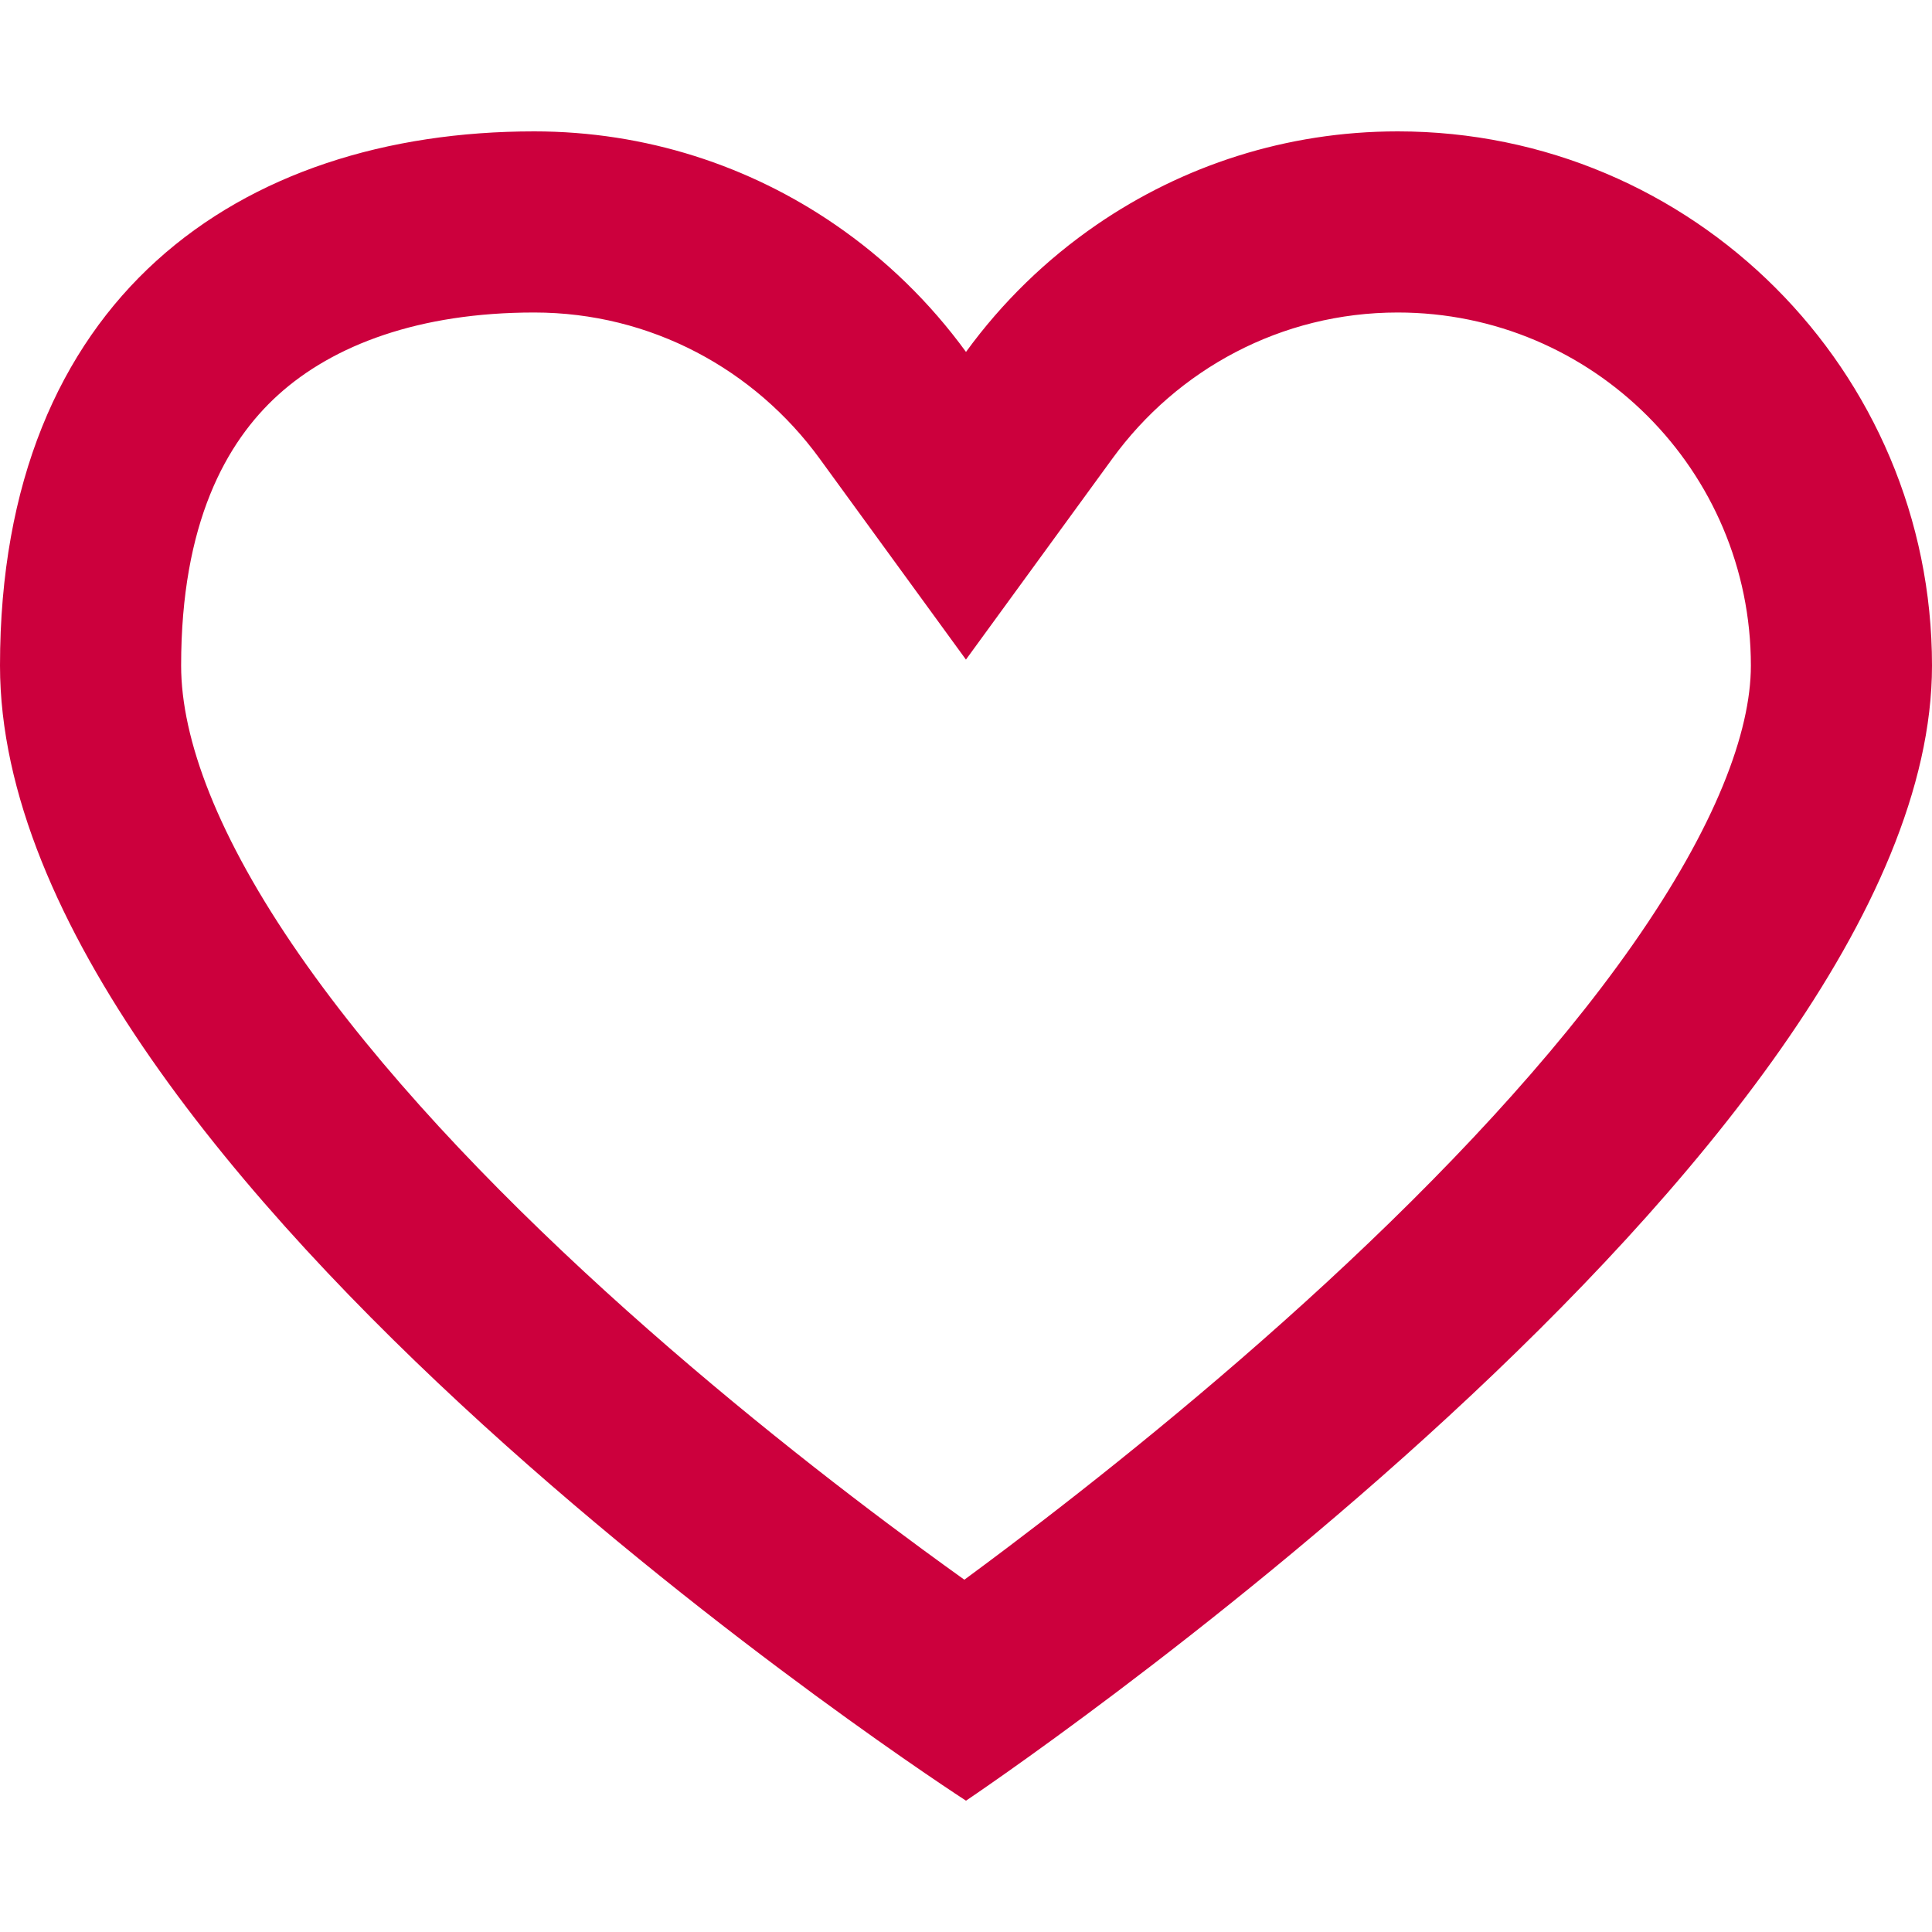 <svg width="32" height="32" viewBox="0 0 32 32" fill="none" xmlns="http://www.w3.org/2000/svg">
<path fill-rule="evenodd" clip-rule="evenodd" d="M15.999 10.925L13.575 7.595C12.501 6.121 10.783 5.176 8.848 5.176C6.944 5.176 5.521 5.713 4.607 6.541C3.742 7.325 3 8.669 3 11.024C3 12.243 3.605 13.864 4.964 15.82C6.286 17.723 8.107 19.637 10.02 21.38C11.919 23.109 13.831 24.599 15.275 25.659C15.523 25.841 15.756 26.01 15.973 26.165C16.195 26.001 16.436 25.822 16.693 25.628C18.141 24.535 20.059 23.006 21.965 21.248C23.885 19.477 25.715 17.543 27.043 15.647C28.418 13.684 29 12.122 29 11.024C29 7.795 26.381 5.176 23.151 5.176C21.217 5.176 19.498 6.121 18.425 7.595L15.999 10.925ZM13.833 3.721C12.415 2.747 10.699 2.176 8.848 2.176C3.962 2.176 0 4.941 0 11.024C0 19.486 16 29.825 16 29.825C16 29.825 32 19.099 32 11.024C32 6.138 28.038 2.176 23.151 2.176C21.3 2.176 19.585 2.747 18.166 3.721C17.33 4.295 16.596 5.009 16 5.829C15.403 5.009 14.67 4.295 13.833 3.721Z" fill="#CC003D"/>
</svg>
